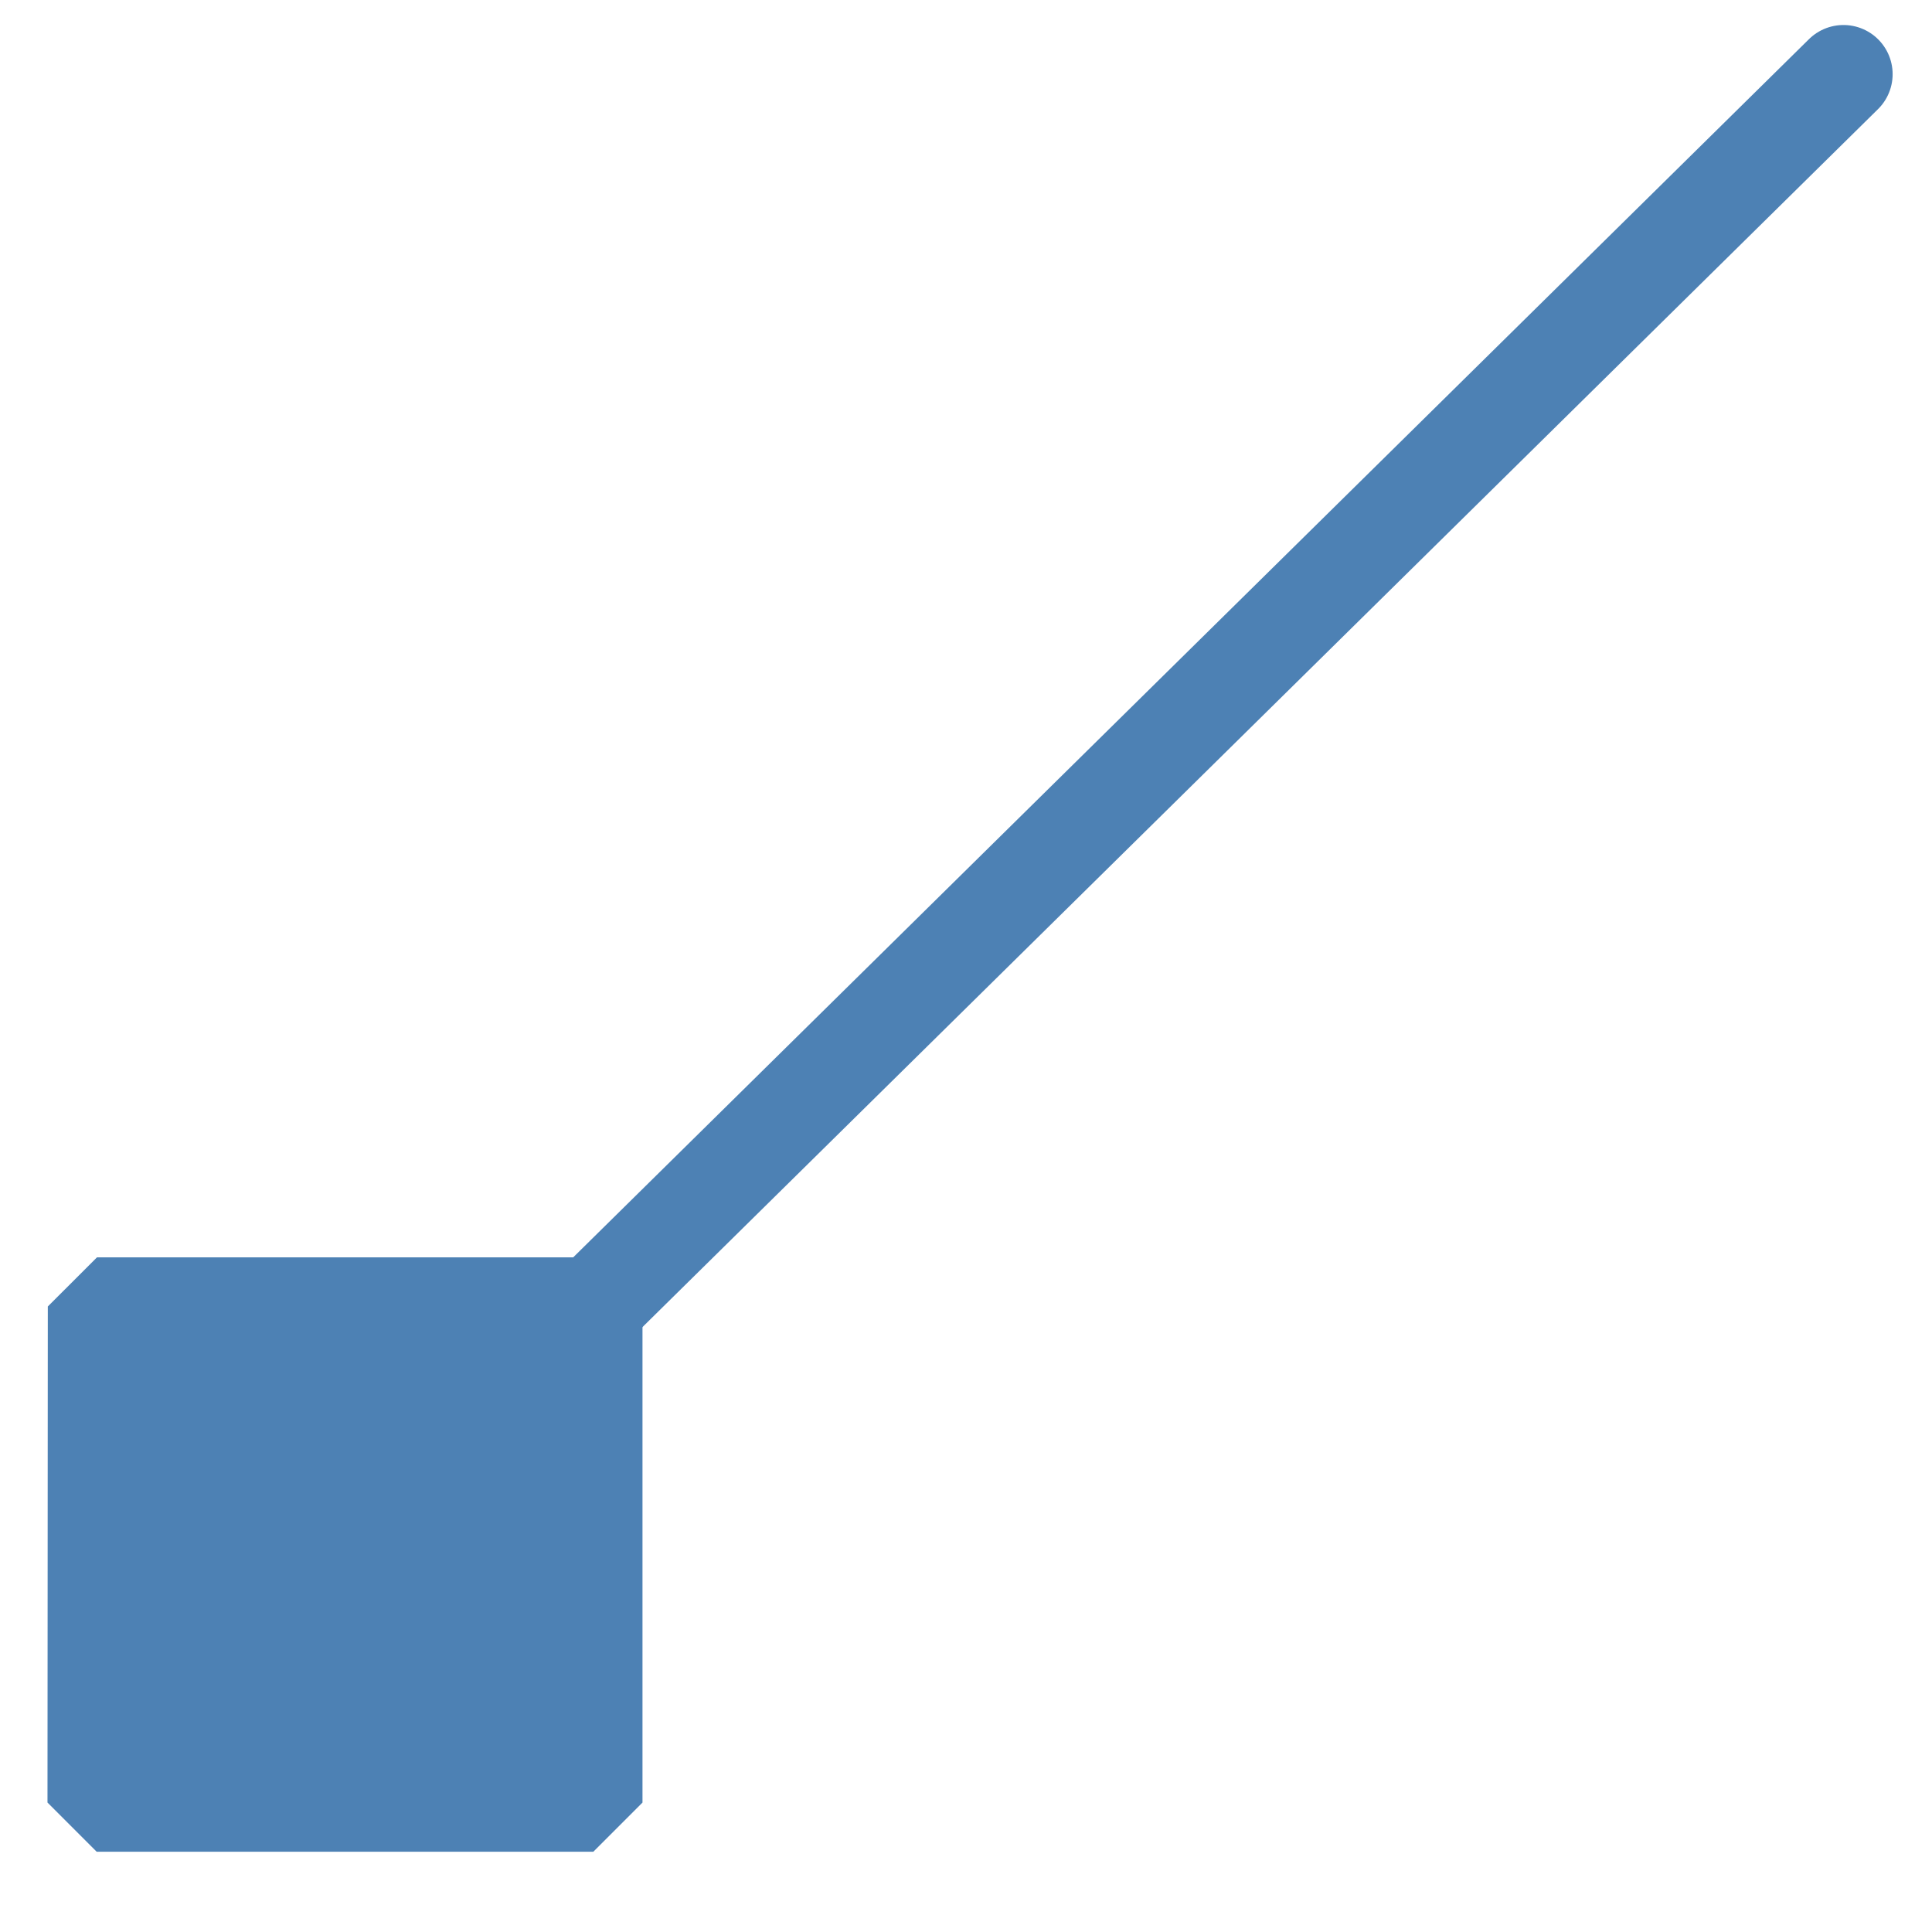 <svg xmlns="http://www.w3.org/2000/svg" width="16" height="16">
    <path d="M5.932.543 2.066 4.354" style="fill:none;stroke:#4d81b4;stroke-width:.304;stroke-linecap:round;stroke-linejoin:miter;stroke-miterlimit:4;stroke-dasharray:none;stroke-opacity:1" transform="translate(-.619 -.84)scale(2.678)"/>
    <path d="M.531 4.354h1.535v1.534H.53Z" style="fill:#4d81b4;fill-opacity:1;stroke:#4d81b4;stroke-width:.304;stroke-linejoin:bevel;stroke-miterlimit:4;stroke-dasharray:none;stroke-dashoffset:0;stroke-opacity:1" transform="translate(-.619 -.84)scale(2.678)"/>
</svg>
